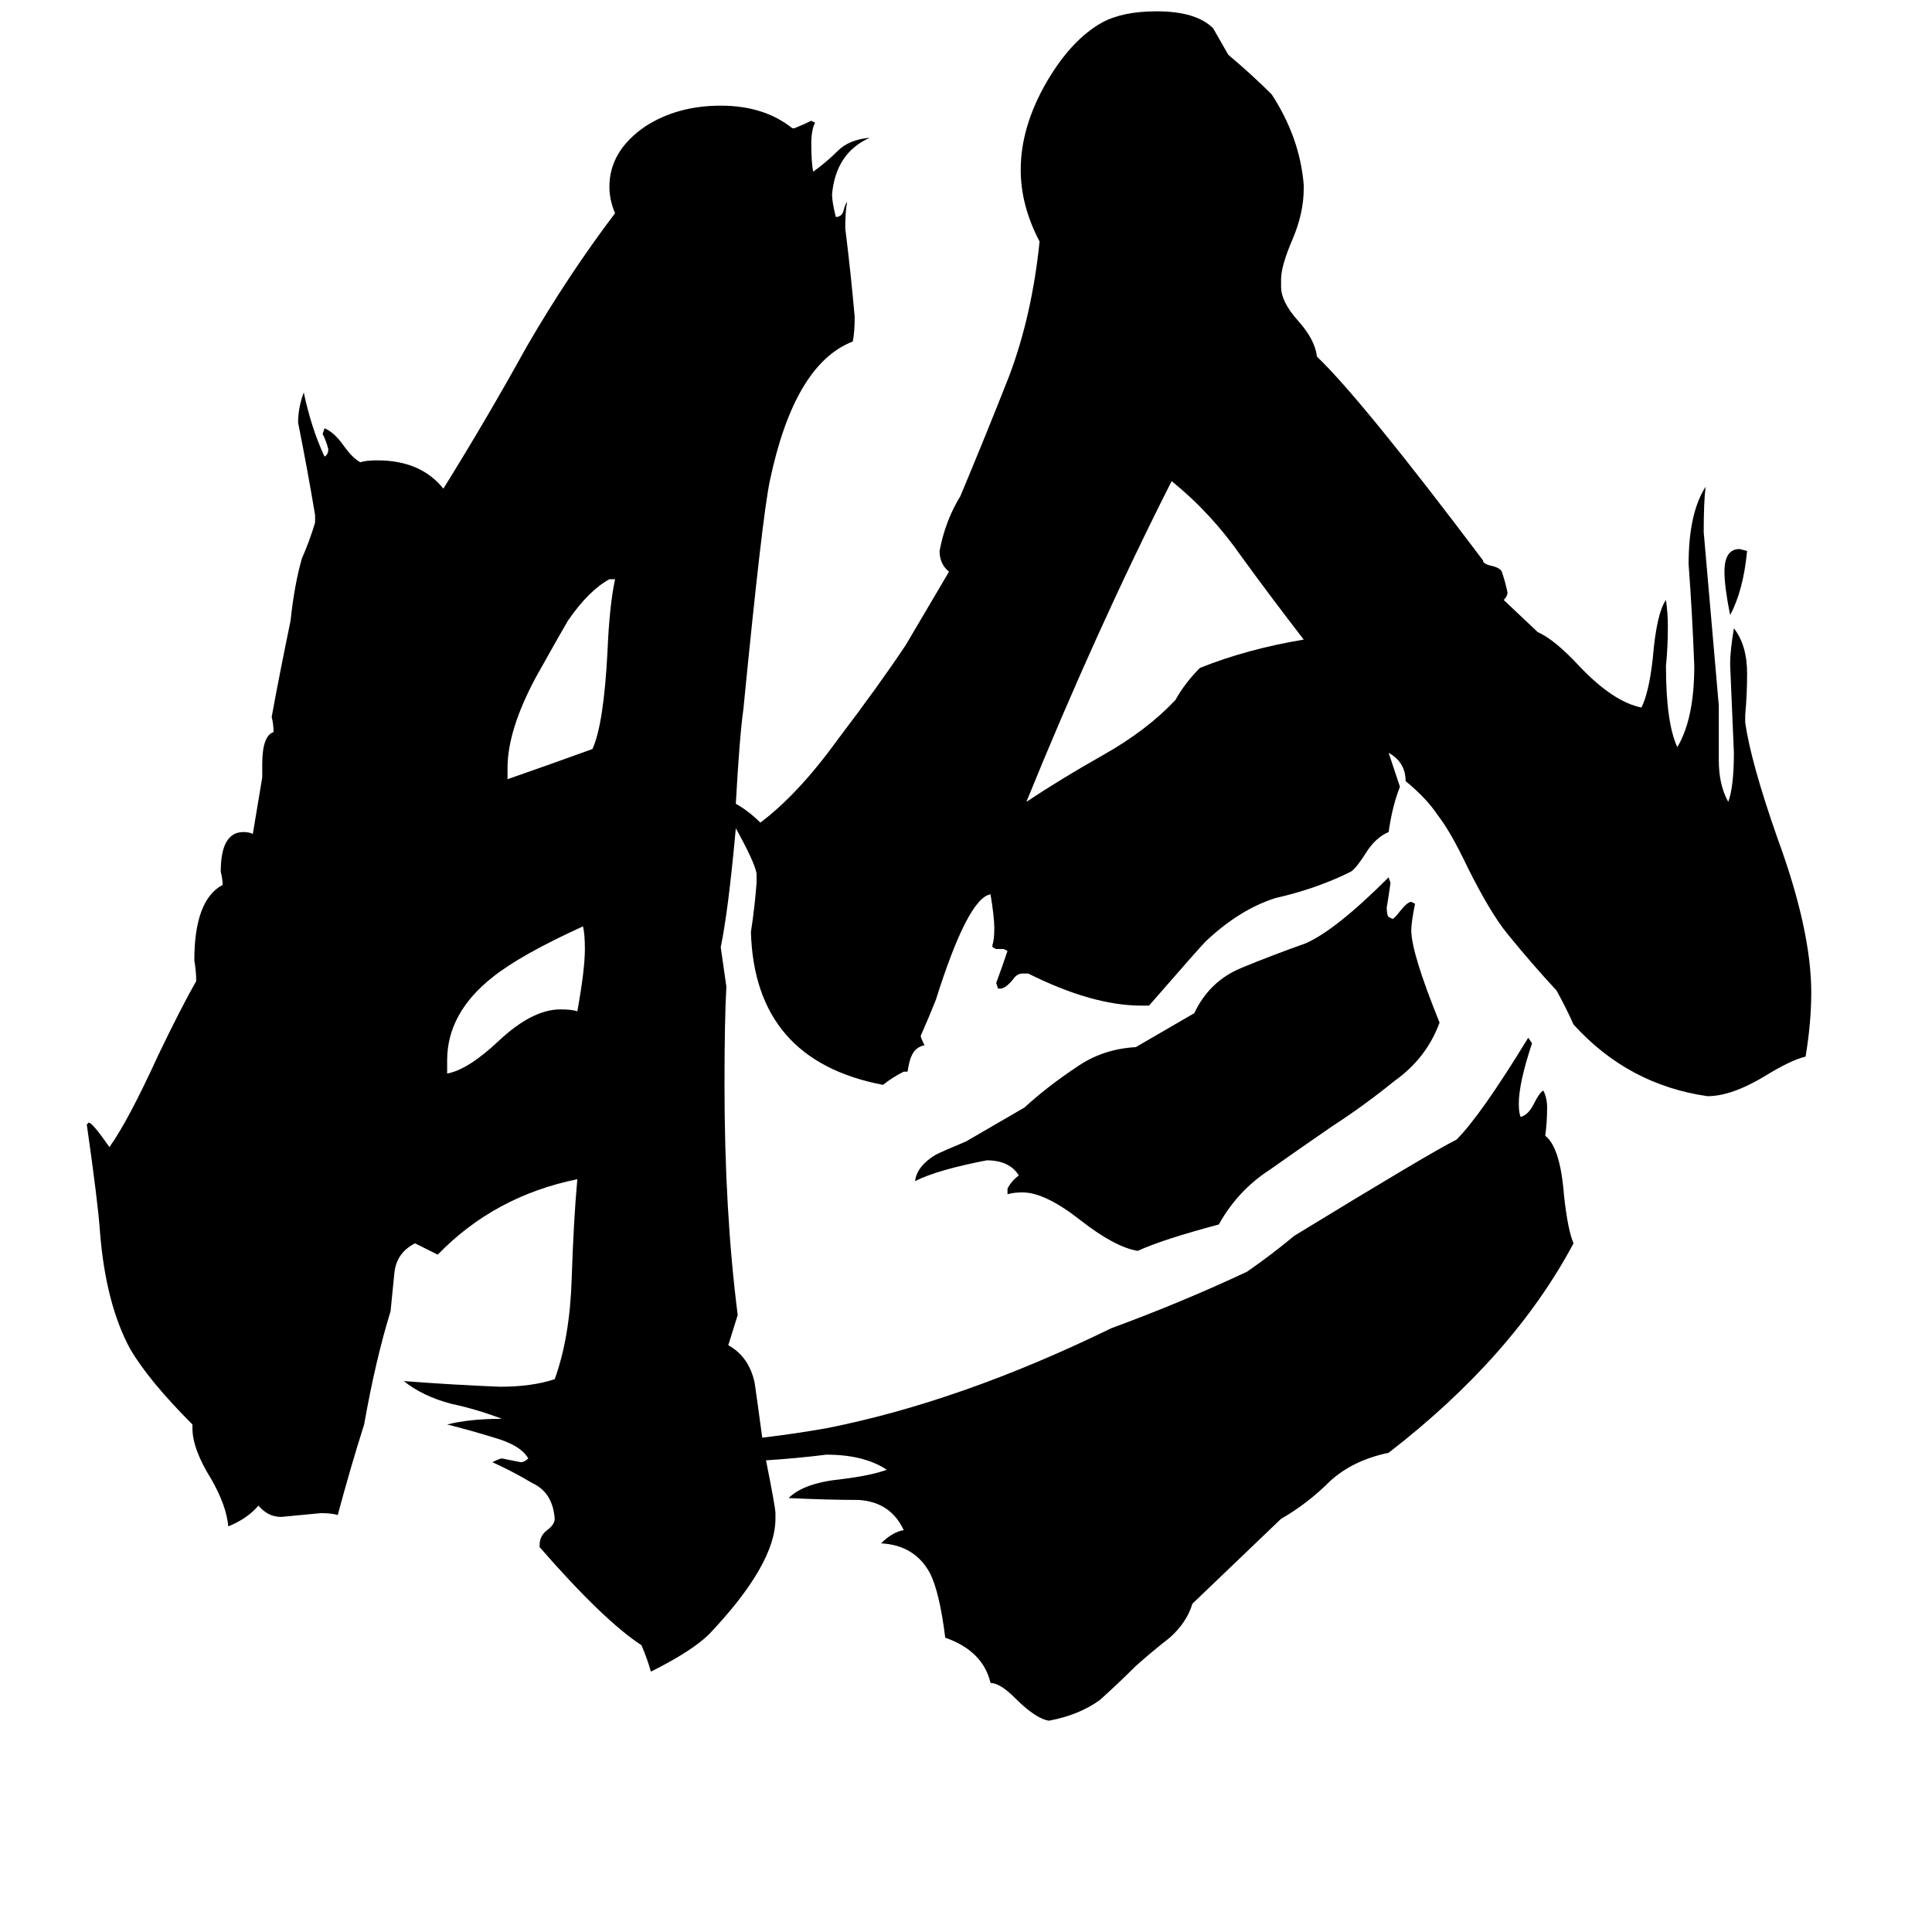 <svg xmlns="http://www.w3.org/2000/svg" viewBox="0 -800 1024 1024">
	<path fill="#000000" d="M633 -263Q641 -280 658 -287Q675 -294 692 -300Q708 -307 736 -335L737 -332Q736 -325 735 -319Q735 -315 736 -314L738 -313Q739 -313 742 -317Q746 -322 748 -322L750 -321Q748 -311 748 -307Q748 -295 763 -258Q756 -239 739 -227Q723 -214 706 -203Q690 -192 673 -180Q656 -169 646 -151Q616 -143 603 -137Q591 -139 573 -153Q554 -168 542 -168Q537 -168 534 -167V-170Q536 -174 540 -177Q535 -185 523 -185Q497 -180 485 -174Q486 -182 496 -188Q500 -190 512 -195L543 -213Q555 -224 570 -234Q584 -244 602 -245ZM926 -508Q924 -487 917 -474Q914 -489 914 -497Q914 -509 922 -509ZM691 -461Q674 -483 658 -505Q642 -528 621 -545Q581 -466 544 -375Q562 -387 585 -400Q608 -413 623 -429Q628 -438 636 -446Q661 -456 691 -461ZM237 -238V-231Q248 -233 264 -248Q282 -265 297 -265Q303 -265 306 -264Q310 -286 310 -297Q310 -305 309 -309Q276 -294 261 -282Q237 -263 237 -238ZM269 -393V-387Q292 -395 314 -403Q320 -416 322 -455Q323 -479 326 -493H323Q312 -487 301 -471Q298 -466 284 -441Q269 -413 269 -393ZM406 -26Q411 -1 411 2V5Q411 29 376 66Q367 75 345 86Q343 79 340 72Q320 59 286 20V19Q286 14 290 11Q294 8 294 5Q293 -9 282 -14Q272 -20 261 -25Q265 -27 266 -27Q271 -26 276 -25Q278 -25 280 -27Q276 -34 262 -38Q249 -42 237 -45Q249 -48 266 -48Q253 -53 239 -56Q224 -60 214 -68Q240 -66 265 -65Q282 -65 294 -69Q302 -91 303 -122Q304 -153 306 -175Q262 -166 232 -135Q226 -138 220 -141Q210 -136 209 -125Q208 -115 207 -105Q199 -79 193 -45Q186 -23 179 3Q176 2 170 2Q160 3 149 4Q142 4 137 -2Q131 5 121 9Q120 -2 112 -16Q102 -32 102 -43V-45Q79 -68 69 -85Q56 -109 53 -147Q52 -162 46 -204L47 -205Q49 -205 58 -192Q68 -206 84 -241Q96 -266 104 -280Q104 -285 103 -291Q103 -323 118 -331Q118 -334 117 -338Q117 -359 129 -359Q132 -359 134 -358L139 -388V-395Q139 -410 145 -412Q145 -416 144 -420Q148 -442 154 -471Q156 -490 160 -504Q164 -513 167 -523V-527Q163 -551 158 -576Q158 -584 161 -592Q165 -573 172 -558Q174 -559 174 -562Q173 -566 171 -570L172 -573Q177 -571 182 -564Q187 -557 191 -555Q194 -556 200 -556Q223 -556 235 -541Q258 -578 279 -616Q301 -654 326 -687Q323 -694 323 -701Q323 -720 342 -733Q359 -744 382 -744Q405 -744 420 -732H421Q426 -734 430 -736L432 -735Q430 -731 430 -724Q430 -714 431 -709Q438 -714 444 -720Q450 -726 461 -727Q443 -719 441 -697Q441 -693 443 -685Q446 -685 447 -688Q448 -692 449 -693Q448 -688 448 -679Q451 -655 453 -632Q453 -624 452 -619Q421 -607 408 -545Q404 -526 394 -424Q392 -410 390 -374Q397 -370 403 -364Q423 -379 444 -408Q466 -437 480 -458L503 -497Q498 -501 498 -508Q501 -524 509 -537Q522 -568 535 -601Q547 -633 551 -672Q541 -691 541 -710Q541 -733 555 -757Q568 -779 584 -788Q595 -794 613 -794Q634 -794 643 -785Q647 -778 651 -771Q664 -760 674 -750Q689 -727 691 -702V-700Q691 -687 685 -673Q679 -659 679 -652V-648Q679 -640 688 -630Q697 -620 698 -611Q722 -588 786 -503Q786 -501 791 -500Q795 -499 796 -497Q798 -491 799 -486Q799 -484 797 -482L815 -465Q824 -461 837 -447Q855 -428 870 -425Q874 -433 876 -451Q878 -475 883 -482Q884 -475 884 -468Q884 -457 883 -447Q883 -417 889 -404Q898 -419 898 -447Q897 -474 895 -501Q895 -528 904 -542Q903 -534 903 -518Q907 -472 911 -426V-397Q911 -384 916 -375Q919 -383 919 -401Q918 -424 917 -448Q917 -455 919 -467Q926 -458 926 -443Q926 -432 925 -421V-417Q928 -396 942 -356Q960 -307 960 -274Q960 -258 957 -240Q949 -238 936 -230Q918 -219 905 -219Q863 -225 834 -257Q830 -266 825 -275Q812 -289 799 -305Q790 -316 778 -340Q769 -359 762 -368Q756 -377 745 -386Q745 -396 736 -401Q739 -392 742 -383Q738 -373 736 -359Q729 -356 724 -348Q719 -340 716 -338Q698 -329 676 -324Q657 -318 639 -301Q636 -298 609 -267H605Q579 -267 545 -284H542Q539 -284 537 -281Q533 -276 530 -276H529L528 -279Q531 -287 534 -296L532 -297H528L526 -298V-299Q527 -302 527 -308Q527 -314 525 -326Q513 -324 496 -270Q492 -260 488 -251Q488 -250 490 -246Q485 -245 483 -240Q482 -238 481 -232H479Q473 -229 468 -225Q400 -238 398 -306Q400 -319 401 -332V-337Q400 -343 390 -361Q386 -317 382 -298L385 -277Q384 -260 384 -225Q384 -158 391 -103L386 -87Q397 -81 400 -67Q402 -53 404 -38Q421 -40 438 -43Q509 -57 589 -96Q627 -110 661 -126Q674 -135 686 -145Q758 -189 772 -196Q785 -209 810 -250L812 -247Q805 -226 805 -215Q805 -210 806 -208Q810 -209 813 -215Q816 -221 818 -222Q820 -218 820 -213Q820 -205 819 -198Q827 -192 829 -166Q831 -148 834 -141Q802 -81 736 -30Q717 -26 705 -15Q693 -3 679 5L632 50Q629 60 620 68Q611 75 602 83Q593 92 583 101Q572 109 556 112Q549 111 538 100Q530 92 525 92Q521 75 501 68Q498 44 493 34Q485 19 467 18Q473 12 479 11Q472 -4 455 -5Q439 -5 418 -6Q426 -14 446 -16Q462 -18 470 -21Q458 -29 438 -29Q422 -27 406 -26Z"/>
</svg>